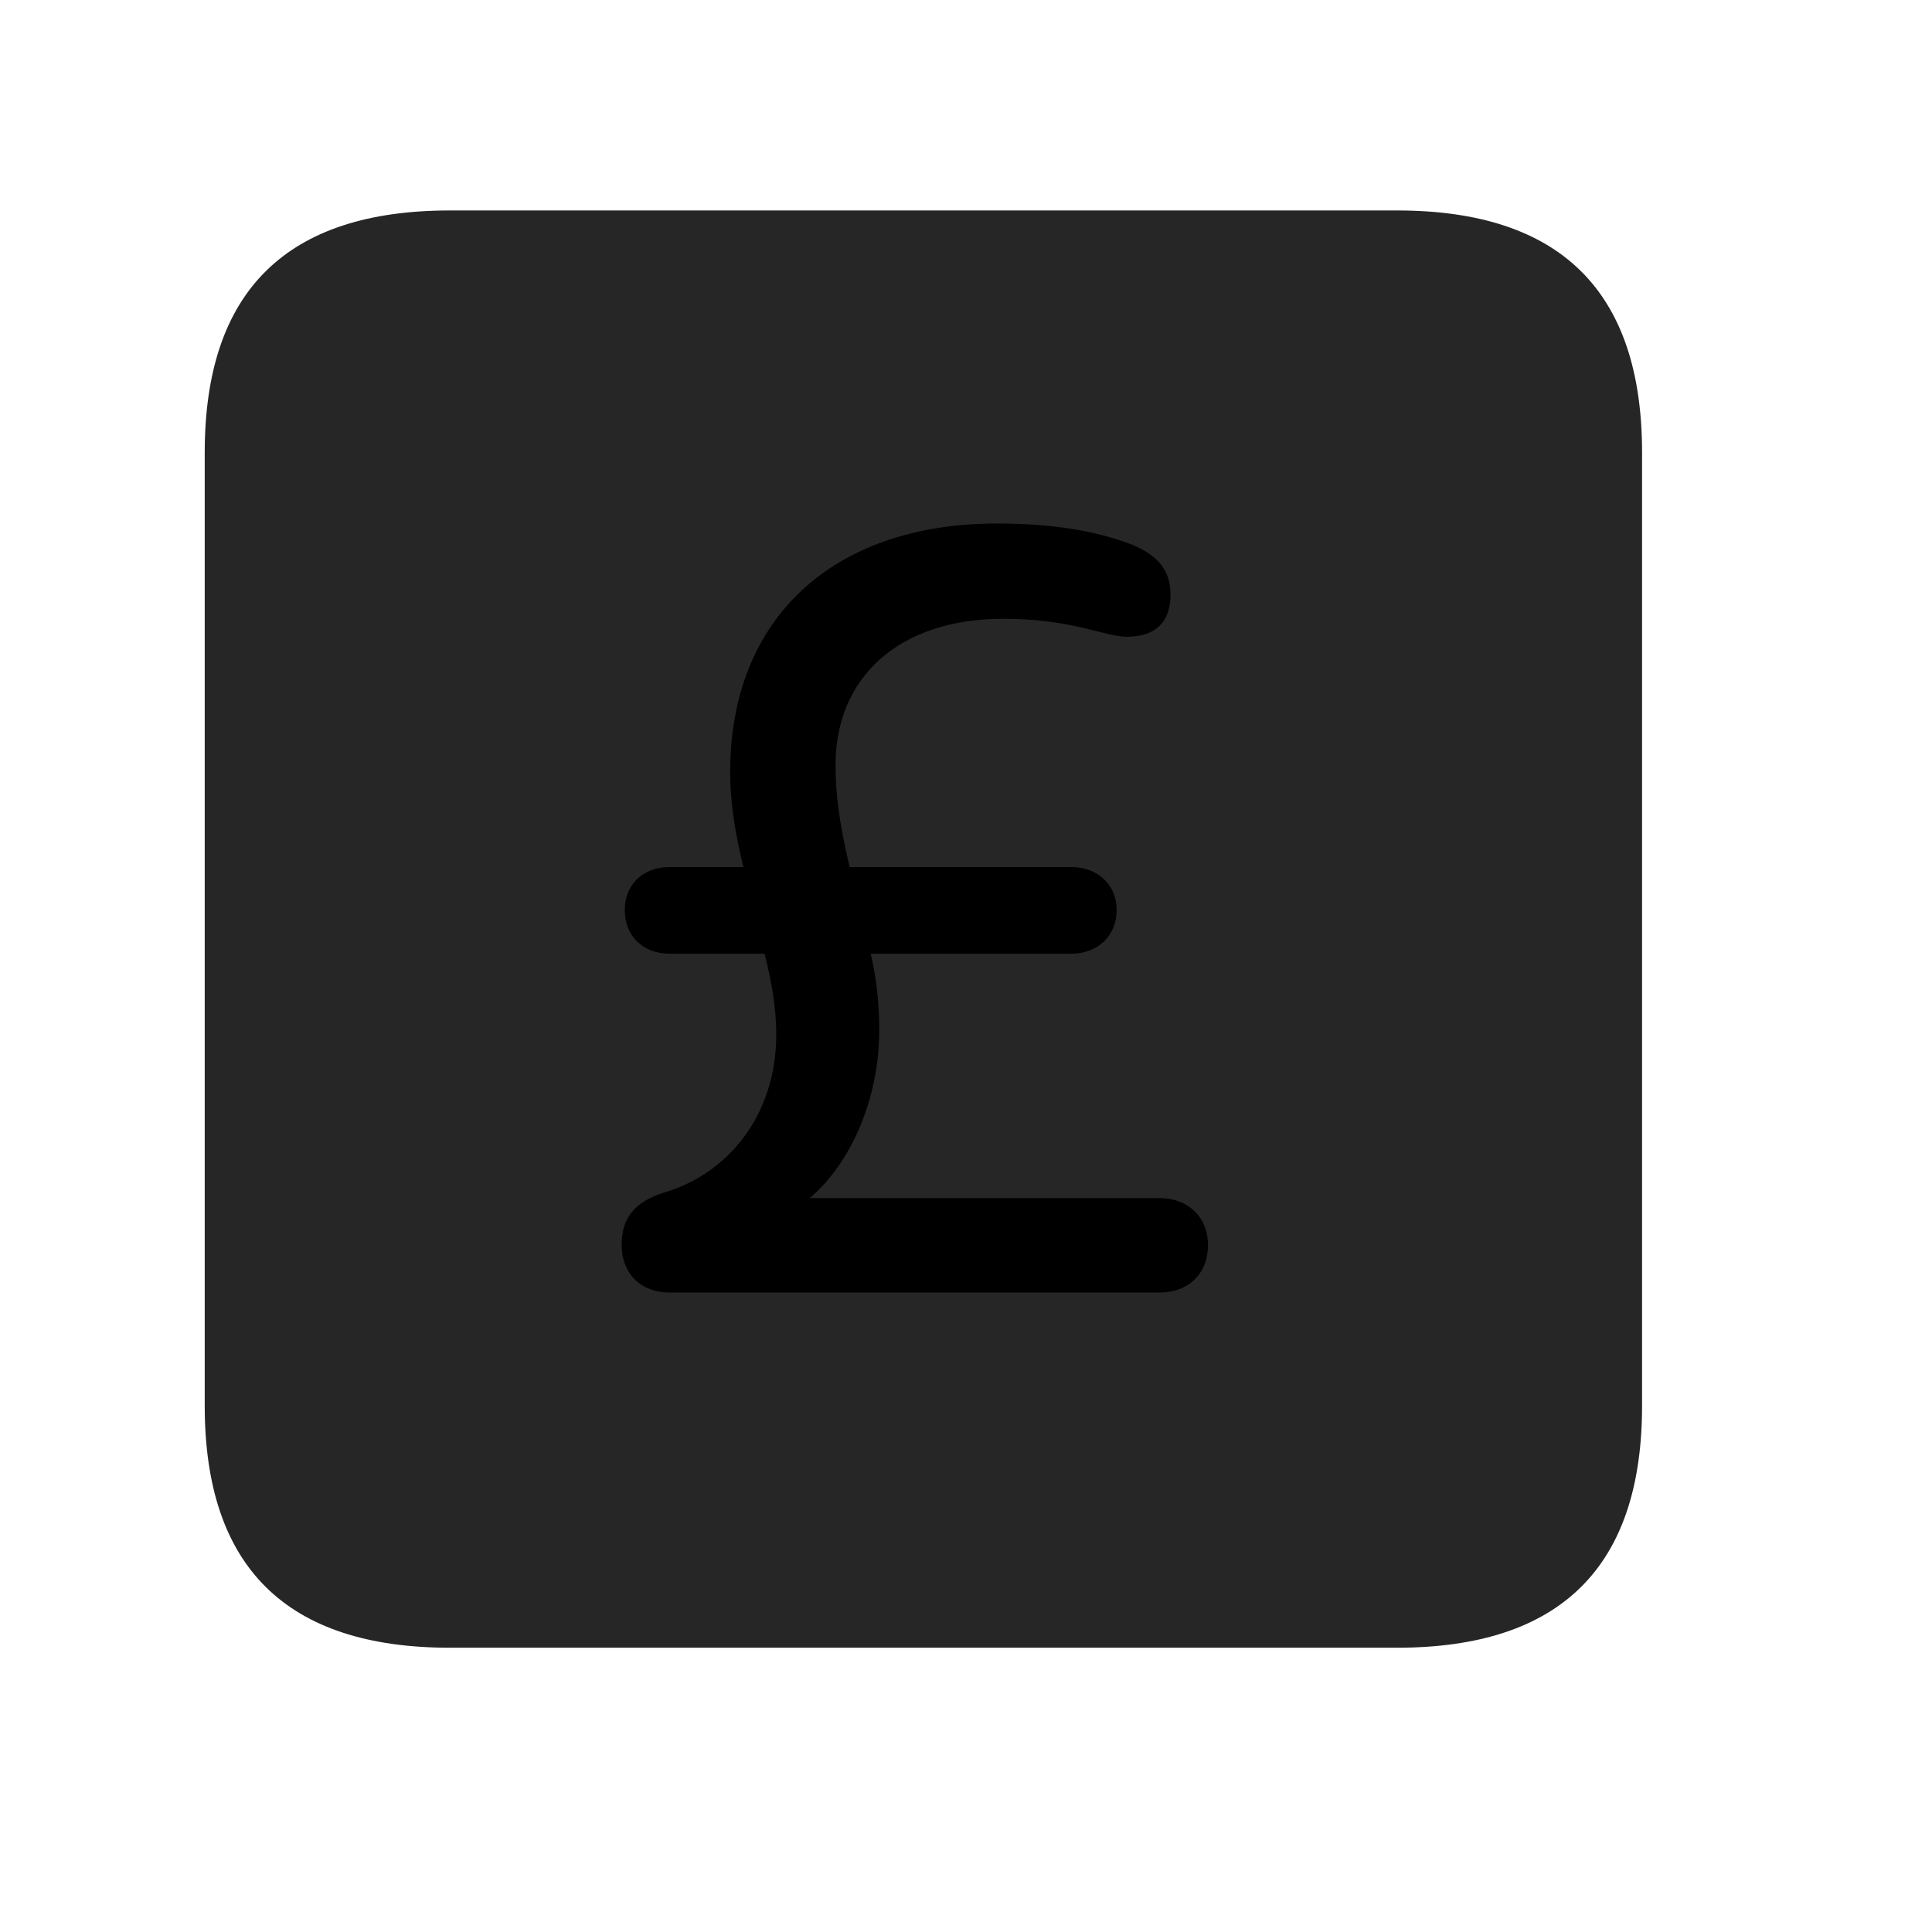 <svg width="29" height="29" viewBox="0 0 29 29" fill="currentColor" xmlns="http://www.w3.org/2000/svg">
<g clip-path="url(#clip0_2207_37746)">
<path d="M6.753 24.733H20.968C23.429 24.733 24.648 23.515 24.648 21.101V6.792C24.648 4.378 23.429 3.159 20.968 3.159H6.753C4.304 3.159 3.073 4.366 3.073 6.792V21.101C3.073 23.526 4.304 24.733 6.753 24.733Z" fill="currentColor" fill-opacity="0.85"/>
<path d="M10.046 19.401C9.624 19.401 9.331 19.12 9.331 18.686C9.331 18.276 9.531 18.042 9.964 17.901C10.867 17.643 11.652 16.8 11.652 15.522C11.652 15.136 11.581 14.726 11.476 14.315H10.046C9.659 14.315 9.378 14.058 9.378 13.659C9.378 13.272 9.659 13.015 10.046 13.015H11.159C11.042 12.546 10.96 12.065 10.96 11.585C10.96 9.3 12.484 7.858 14.968 7.858C15.73 7.858 16.398 7.952 16.96 8.163C17.417 8.339 17.57 8.597 17.57 8.925C17.57 9.312 17.37 9.558 16.913 9.558C16.585 9.558 16.093 9.288 15.062 9.288C13.48 9.288 12.542 10.179 12.542 11.479C12.542 12.065 12.648 12.558 12.753 13.015H16.081C16.468 13.015 16.761 13.272 16.761 13.659C16.761 14.058 16.468 14.315 16.081 14.315H13.07C13.152 14.667 13.198 15.042 13.198 15.464C13.198 16.483 12.777 17.456 12.155 17.983H17.405C17.827 17.983 18.132 18.265 18.132 18.686C18.132 19.132 17.827 19.401 17.405 19.401H10.046Z" fill="currentColor"/>
</g>
<defs>
<clipPath id="clip0_2207_37746">
<rect width="21.574" height="21.598" fill="currentColor" transform="translate(3.073 3.136)"/>
</clipPath>
</defs>
</svg>
